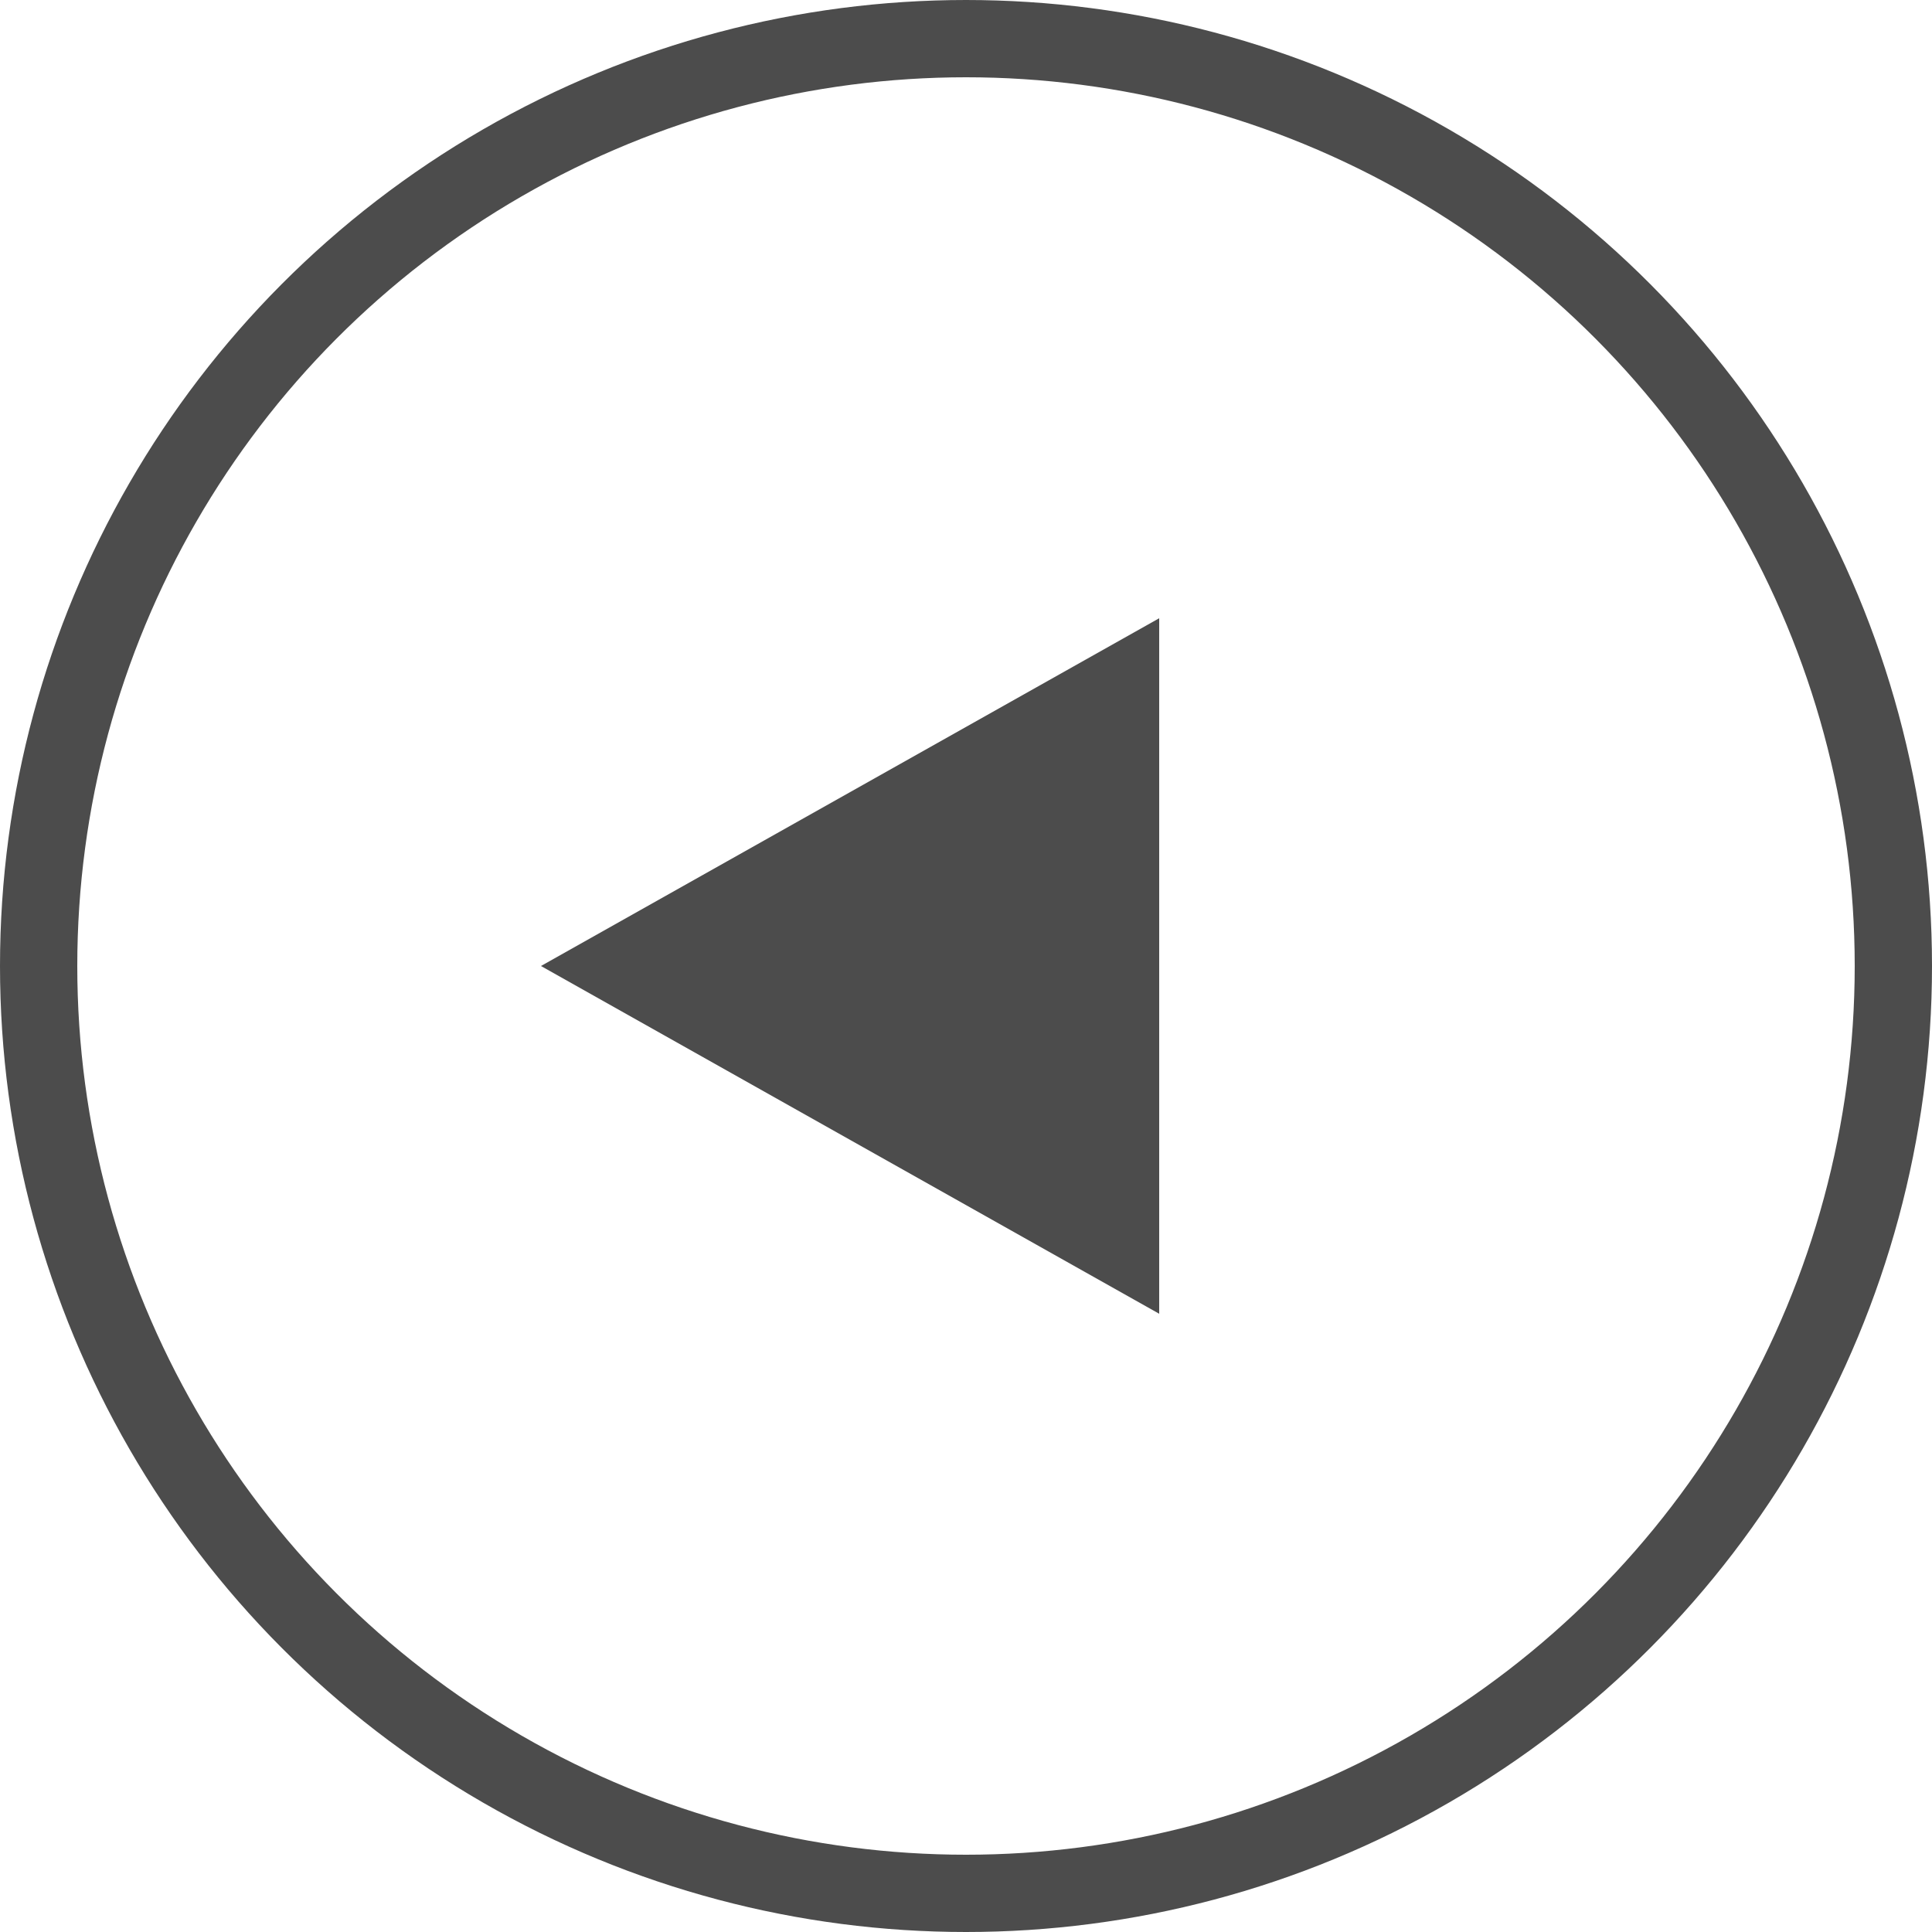 <svg width="25" height="25" viewBox="0 0 25 25" fill="none" xmlns="http://www.w3.org/2000/svg">
<circle cx="12.5" cy="12.5" r="12" transform="rotate(-180 12.5 12.5)" stroke="currentColor" stroke-opacity="0.7"/>
<path d="M7 12.5L15 8L15 17L7 12.5Z" fill="currentColor" fill-opacity="0.7"/>
</svg>
